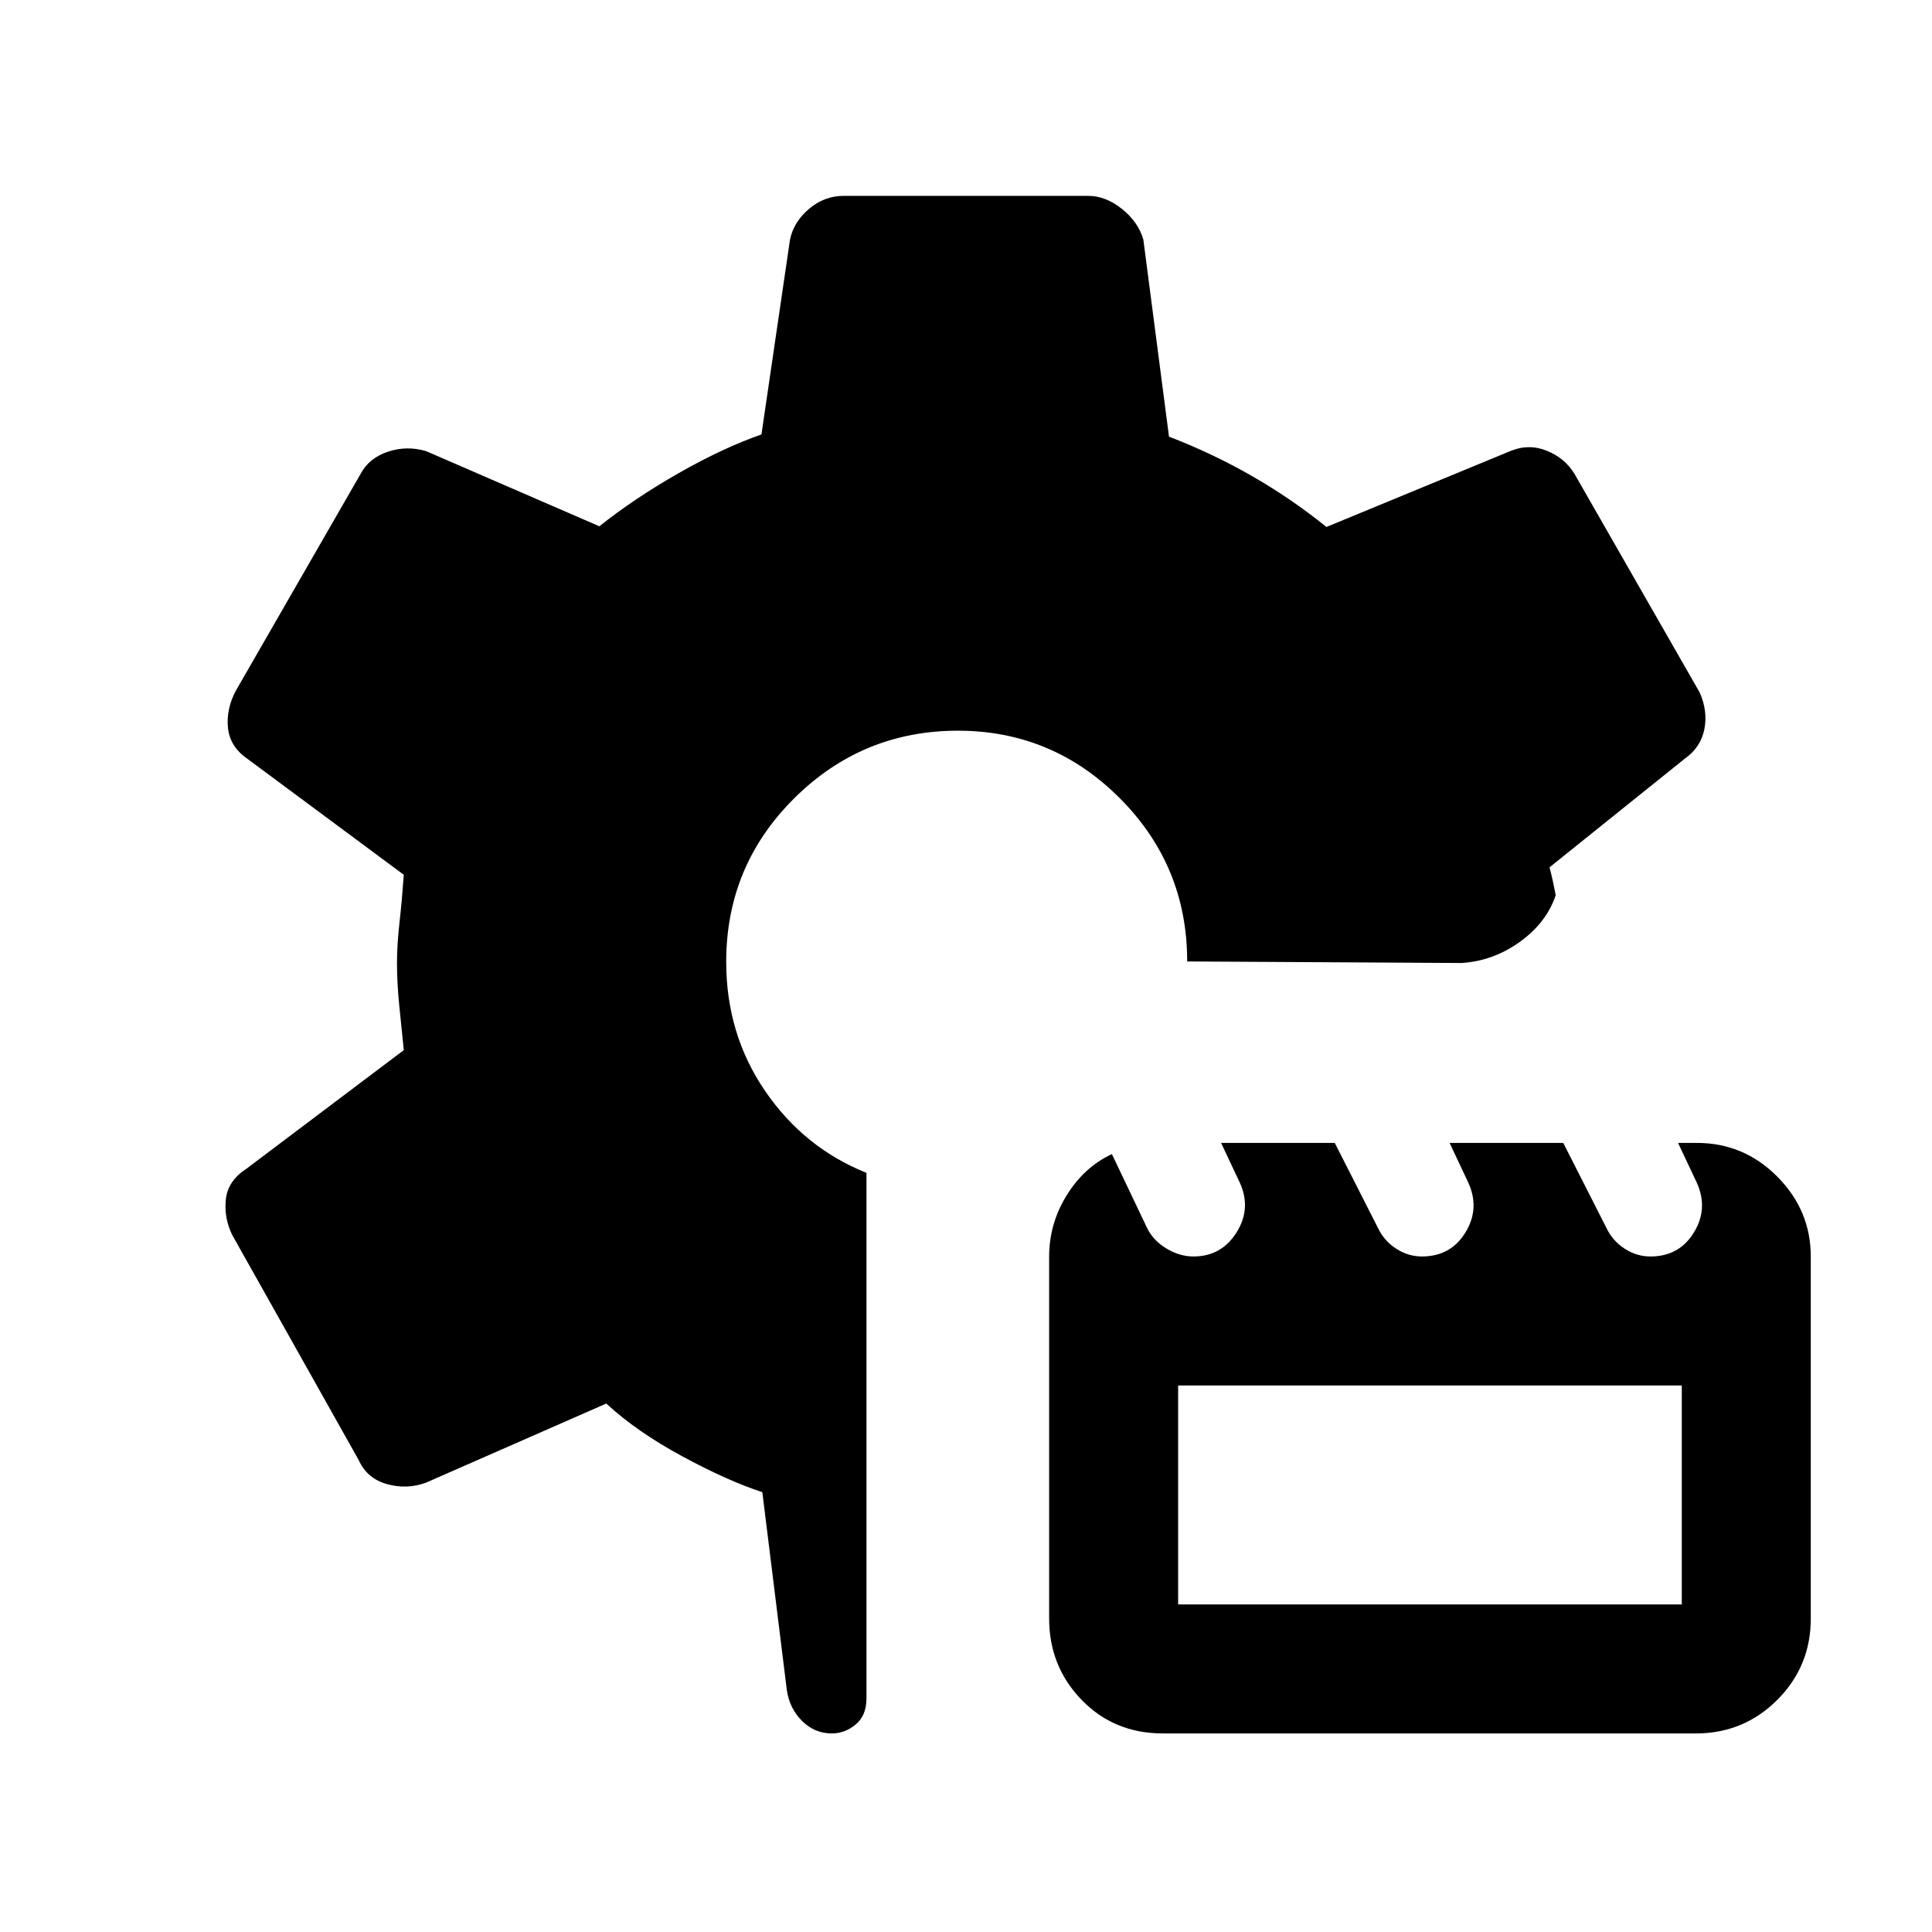 <svg xmlns="http://www.w3.org/2000/svg" height="40" viewBox="0 -960 960 960" width="40"><path d="M413.28-98.67q-8.38 0-14.62-6.08-6.24-6.09-7.66-15.25l-12.2-98.54q-17.11-5.59-39.75-17.81-22.65-12.23-37.79-26.24l-89.57 39.31q-9.46 3.48-19.38.73-9.93-2.76-14.05-11.91l-62.9-111.95q-4.13-8.49-3.13-17.69.99-9.21 10.31-15.23l78.1-58.87q-.92-9.41-2.15-21.14-1.23-11.74-1.23-22.28 0-8.84 1.23-19.83 1.23-10.99 2.15-23.88L122.87-583q-8.65-6.03-9.59-15.28-.95-9.26 3.85-18.41l62.13-107.98q4.12-7.71 13.44-10.86 9.31-3.14 18.99-.32l86.13 37.36q17.39-13.87 39.4-26.41 22.01-12.54 41.14-19.23l14.18-96.77q1.81-8.83 9.44-15.3 7.64-6.47 17.17-6.47h121.59q8.61 0 16.73 6.47 8.13 6.47 10.66 15.3l12.74 97.87q21.44 8.24 41.09 19.49 19.66 11.26 37.14 25.39l91.34-37.7q9.16-3.82 18.15-.18 8.99 3.65 13.69 11.36l62.28 108.75q4.13 9.32 2.31 18.34-1.82 9.02-9.74 14.58l-67.18 53.97q1.02 3.85 1.67 6.93.64 3.07 1.41 6.92-4.63 13.72-17.87 23.22-13.24 9.5-28.96 10.47l-136.29-.77q0-47.55-33.48-81.1-33.48-33.56-80.46-33.56-47.48 0-81.3 33.56-33.82 33.57-33.82 81.29 0 35.9 19.32 64.15 19.32 28.26 50.37 40.71v261.14q0 8.46-5.32 12.93-5.32 4.47-11.94 4.47Zm164.51 0q-24.16 0-40.32-16.65-16.16-16.66-16.16-40.45V-335.5q0-16.42 8.68-30.5 8.68-14.08 22.5-20.54l17.65 37.05q3.07 6.06 9.57 9.94t13.33 3.88q13.83 0 21.35-11.88 7.53-11.88 1.67-24.8l-9.31-19.75h56.48l21.42 42.16q3.08 6.51 9.08 10.39 5.99 3.88 12.81 3.88 14.29 0 21.6-11.88 7.32-11.88 1.46-24.8l-9.31-19.75h56.48l21.42 42.16q3.08 6.51 9.07 10.39 6 3.88 12.82 3.88 14.28 0 21.58-11.88 7.31-11.88 1.46-24.8l-9.3-19.75h9.33q23.34 0 39.98 16.76 16.64 16.77 16.64 39.67v179.9q0 23.79-16.67 40.45-16.66 16.65-40.47 16.65H577.79Zm7.62-64.1h250.26v-108.79H585.41v108.79Z"/></svg>